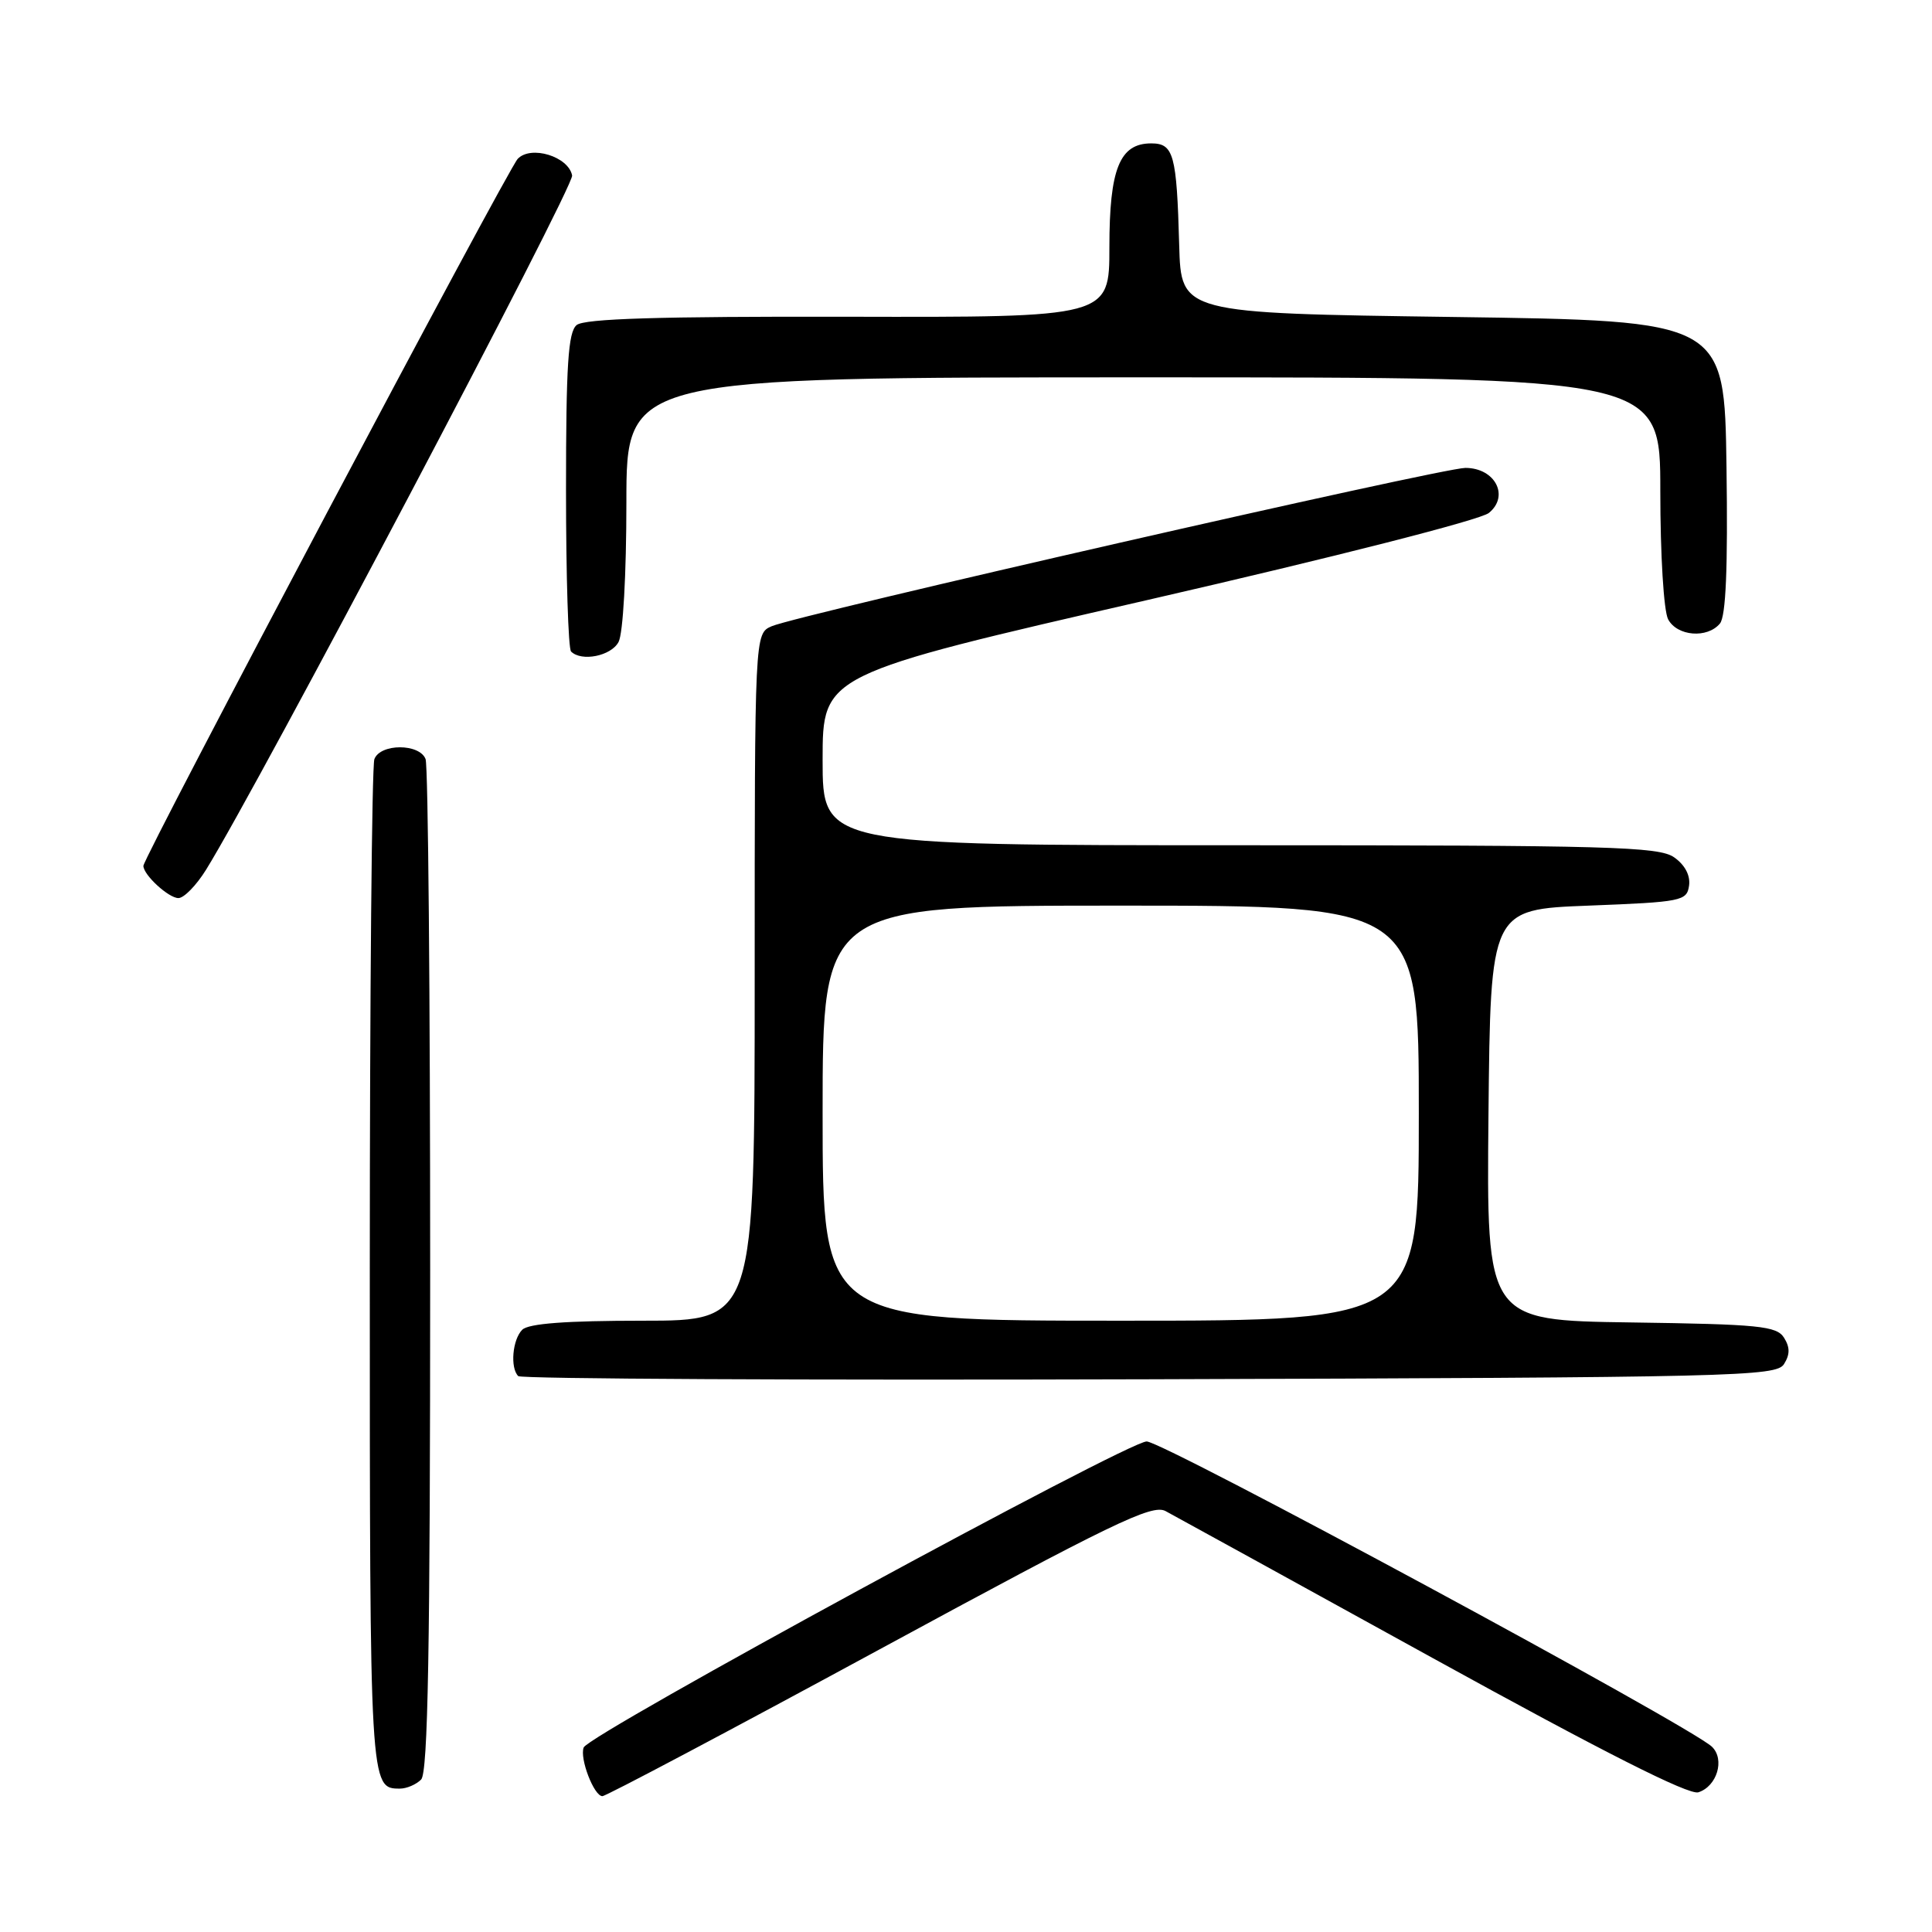 <?xml version="1.0" encoding="UTF-8" standalone="no"?>
<!DOCTYPE svg PUBLIC "-//W3C//DTD SVG 1.1//EN" "http://www.w3.org/Graphics/SVG/1.1/DTD/svg11.dtd" >
<svg xmlns="http://www.w3.org/2000/svg" xmlns:xlink="http://www.w3.org/1999/xlink" version="1.1" viewBox="0 0 256 256">
 <g >
 <path fill="currentColor"
d=" M 116.53 218.56 C 147.43 201.80 152.65 199.28 154.43 200.22 C 155.57 200.83 171.50 209.59 189.84 219.70 C 212.43 232.15 223.78 237.89 225.04 237.49 C 227.51 236.70 228.58 233.14 226.85 231.46 C 224.12 228.79 154.14 191.00 151.94 191.00 C 149.40 191.00 78.01 229.81 77.34 231.55 C 76.78 233.00 78.71 238.00 79.82 238.00 C 80.30 238.00 96.82 229.25 116.53 218.56 Z  M 55.80 235.80 C 56.71 234.89 57.00 218.55 57.00 168.38 C 57.00 131.96 56.73 101.45 56.39 100.58 C 55.59 98.50 50.41 98.50 49.61 100.58 C 49.27 101.45 49.00 131.96 49.00 168.38 C 49.00 236.98 49.00 237.00 53.00 237.00 C 53.88 237.00 55.14 236.46 55.80 235.80 Z  M 236.39 180.75 C 237.19 179.47 237.19 178.53 236.39 177.25 C 235.41 175.70 233.10 175.47 216.13 175.23 C 196.97 174.96 196.97 174.96 197.23 147.73 C 197.50 120.50 197.50 120.50 210.50 120.00 C 222.87 119.52 223.51 119.39 223.81 117.35 C 224.00 116.00 223.26 114.60 221.83 113.60 C 219.81 112.18 213.28 112.00 164.28 112.00 C 109.00 112.00 109.00 112.00 109.00 100.69 C 109.00 89.38 109.00 89.38 152.15 79.48 C 176.85 73.81 196.15 68.89 197.28 67.97 C 200.05 65.73 198.11 62.00 194.17 62.00 C 191.05 62.00 105.71 81.48 102.25 82.98 C 100.00 83.96 100.00 83.96 100.00 129.48 C 100.00 175.00 100.00 175.00 85.20 175.00 C 75.02 175.00 70.03 175.37 69.20 176.20 C 67.90 177.50 67.58 181.25 68.67 182.34 C 69.04 182.71 106.68 182.90 152.31 182.76 C 230.08 182.52 235.35 182.39 236.39 180.75 Z  M 27.30 115.25 C 34.27 104.01 76.09 24.70 75.81 23.25 C 75.32 20.73 70.34 19.21 68.60 21.05 C 67.23 22.51 19.00 113.60 19.00 114.73 C 19.00 115.93 22.34 119.00 23.64 119.00 C 24.38 119.00 26.02 117.31 27.30 115.25 Z  M 81.96 85.07 C 82.56 83.96 83.00 76.07 83.00 66.57 C 83.00 50.00 83.00 50.00 151.50 50.00 C 220.00 50.00 220.00 50.00 220.00 65.07 C 220.00 73.54 220.45 80.98 221.04 82.07 C 222.24 84.31 226.23 84.63 227.90 82.62 C 228.69 81.66 228.96 75.31 228.77 61.87 C 228.50 42.50 228.50 42.50 192.50 42.00 C 156.50 41.50 156.50 41.50 156.25 32.50 C 155.92 20.45 155.52 19.00 152.54 19.00 C 148.36 19.00 147.00 22.37 147.00 32.75 C 147.00 42.05 147.00 42.05 112.41 41.97 C 87.34 41.92 77.44 42.22 76.41 43.07 C 75.28 44.01 75.00 48.33 75.00 64.96 C 75.00 76.35 75.30 85.97 75.67 86.33 C 77.05 87.71 80.97 86.93 81.96 85.07 Z  M 109.00 147.50 C 109.00 120.00 109.00 120.00 148.50 120.00 C 188.00 120.00 188.00 120.00 188.00 147.50 C 188.00 175.00 188.00 175.00 148.50 175.00 C 109.00 175.00 109.00 175.00 109.00 147.50 Z "/>
</g>
</svg>